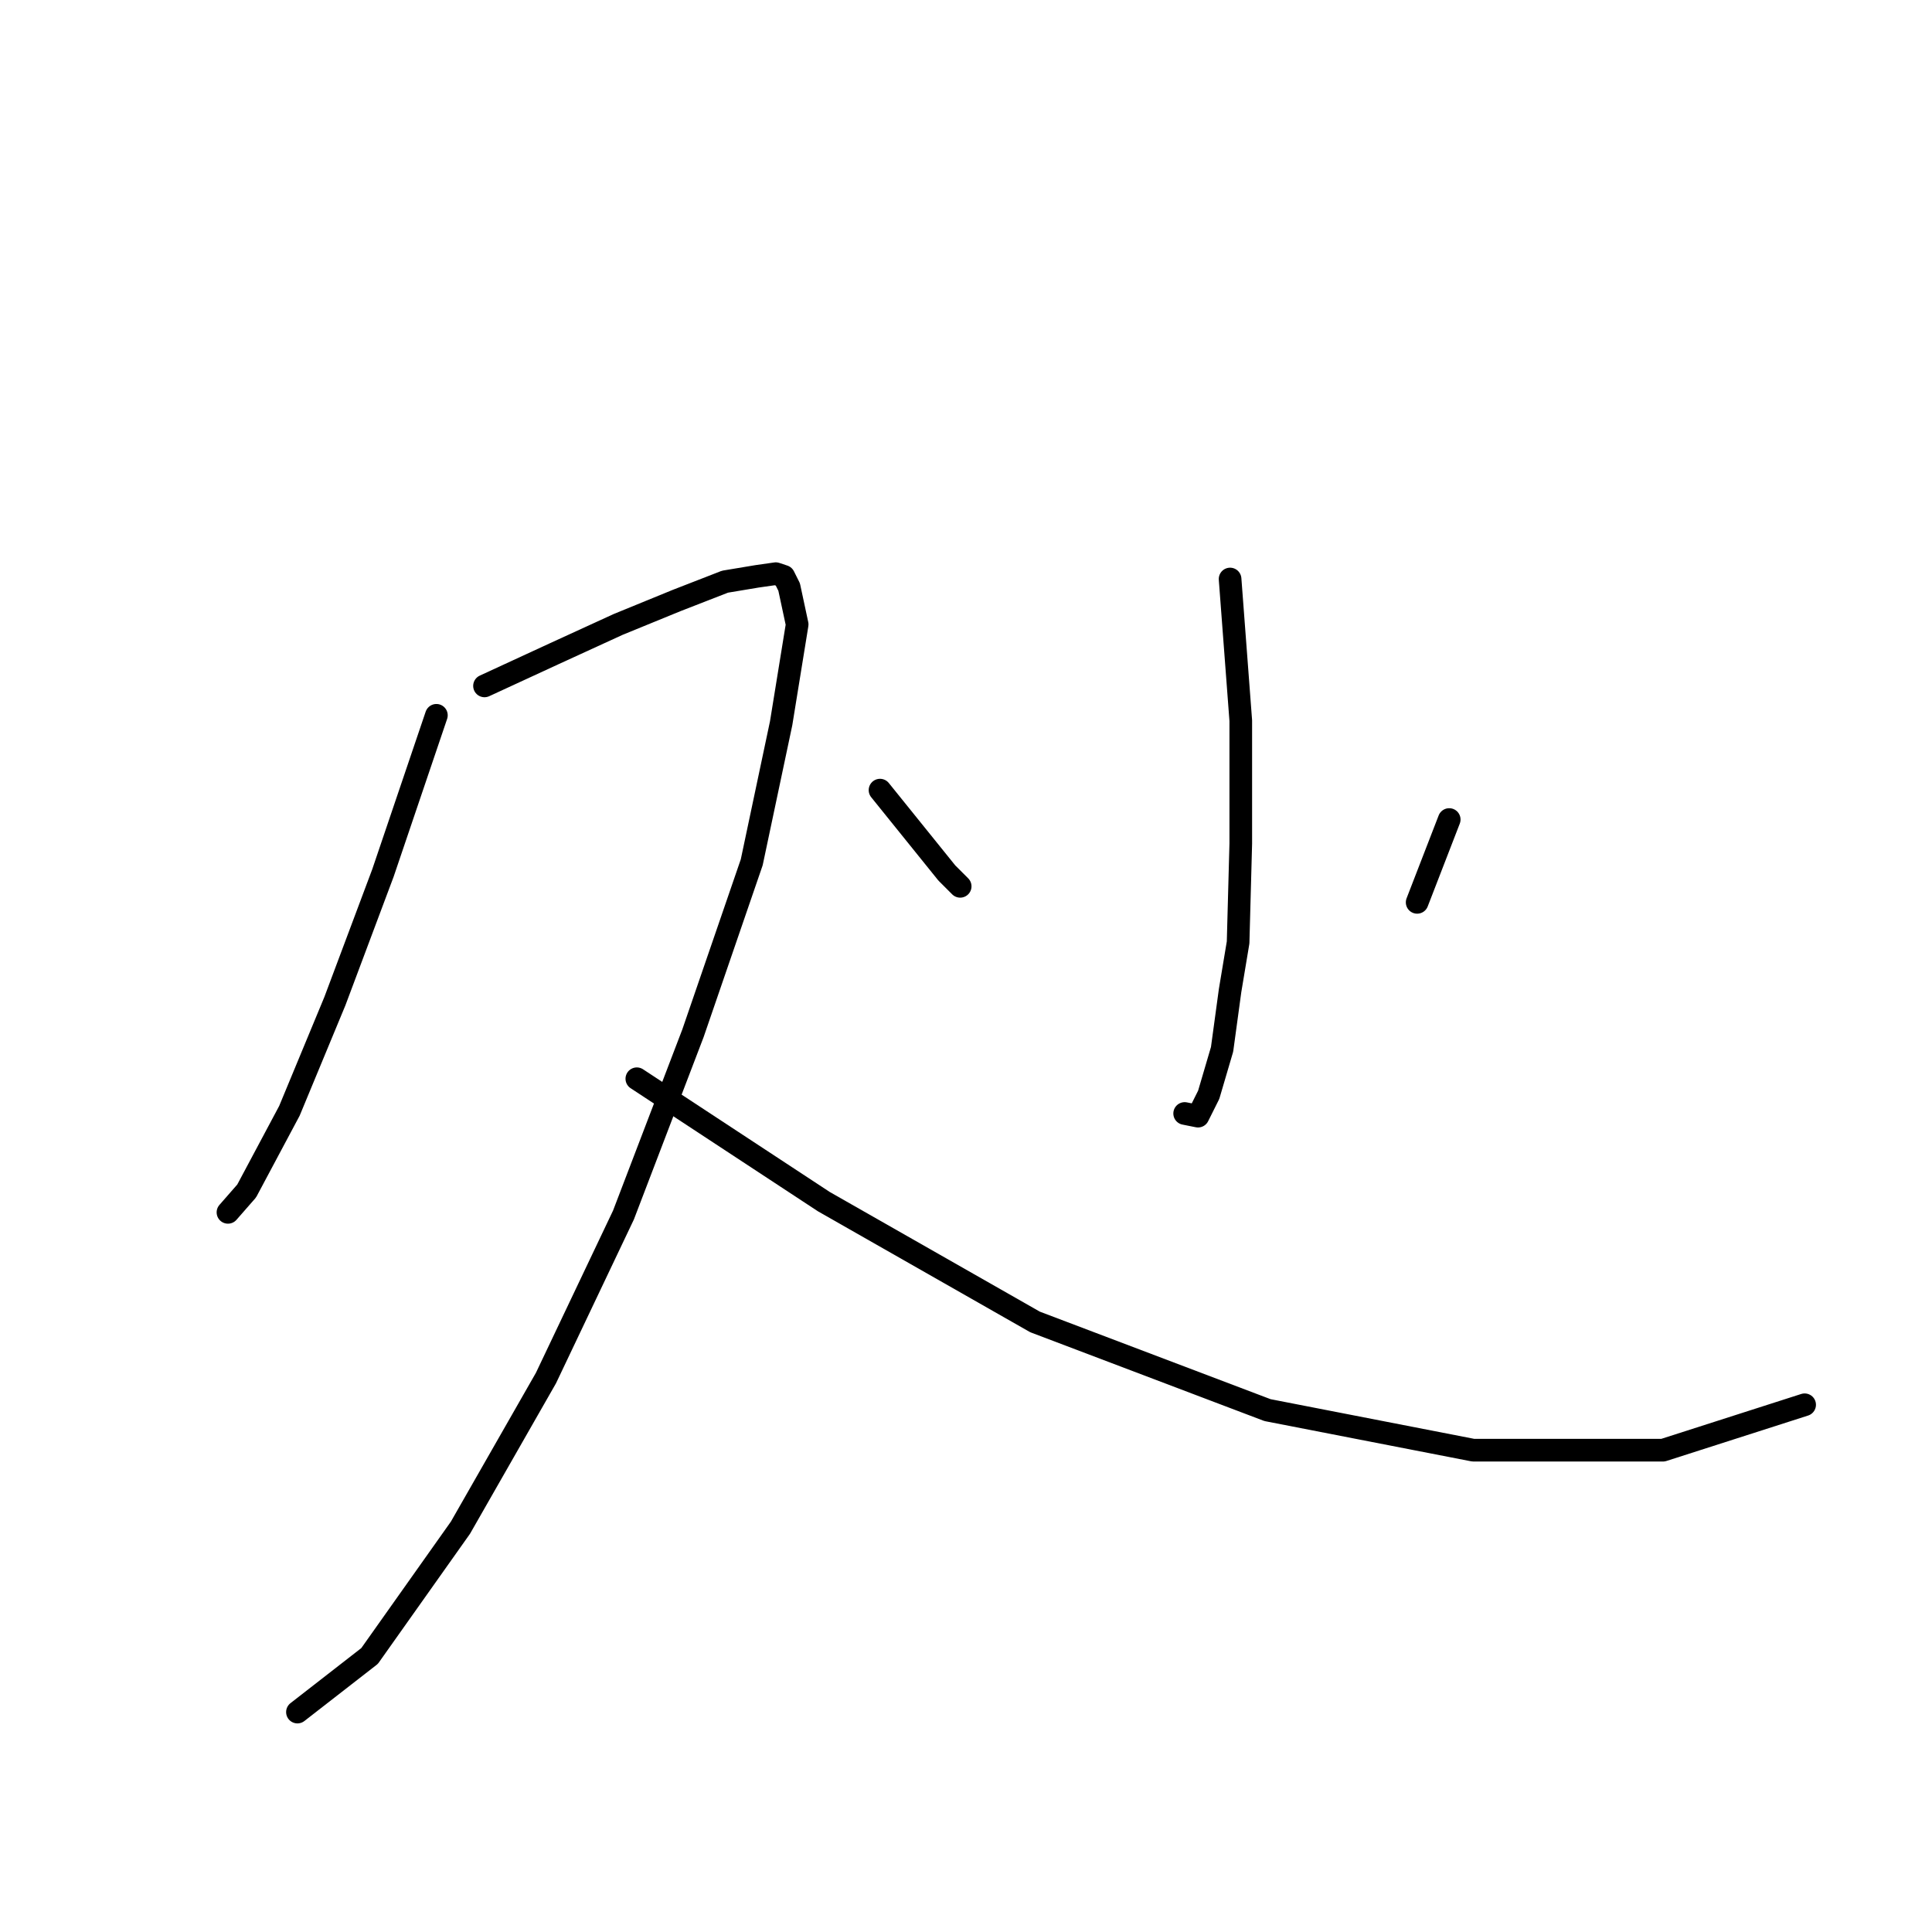 <?xml version="1.0" standalone="no"?>
    <svg width="256" height="256" xmlns="http://www.w3.org/2000/svg" version="1.1">
    <polyline stroke="black" stroke-width="3" stroke-linecap="round" fill="transparent" stroke-linejoin="round" points="57.825 94.781 50.743 115.673 44.37 132.67 38.35 147.188 32.684 157.811 30.206 160.644 30.206 160.644 " />
        <polyline stroke="black" stroke-width="3" stroke-linecap="round" fill="transparent" stroke-linejoin="round" points="64.199 90.886 73.406 86.637 81.904 82.742 89.694 79.555 96.068 77.076 100.317 76.368 102.796 76.014 103.858 76.368 104.566 77.784 105.629 82.742 103.504 95.843 99.609 114.257 91.819 136.919 82.612 160.998 72.343 182.598 61.012 202.427 48.973 219.424 39.412 226.86 39.412 226.86 " />
        <polyline stroke="black" stroke-width="3" stroke-linecap="round" fill="transparent" stroke-linejoin="round" points="84.383 142.939 109.17 159.227 137.144 175.162 167.95 186.847 195.216 192.158 220.357 192.158 239.124 186.139 239.124 186.139 " />
        <polyline stroke="black" stroke-width="3" stroke-linecap="round" fill="transparent" stroke-linejoin="round" points="162.993 76.722 164.409 95.489 164.409 111.778 164.055 124.88 162.993 131.253 161.931 139.044 160.16 145.063 158.744 147.896 156.973 147.542 156.973 147.542 " />
        <polyline stroke="black" stroke-width="3" stroke-linecap="round" fill="transparent" stroke-linejoin="round" points="116.606 104.696 125.458 115.673 127.229 117.443 127.229 117.443 " />
        <polyline stroke="black" stroke-width="3" stroke-linecap="round" fill="transparent" stroke-linejoin="round" points="192.029 108.591 187.78 119.568 187.78 119.568 " />
        </svg>